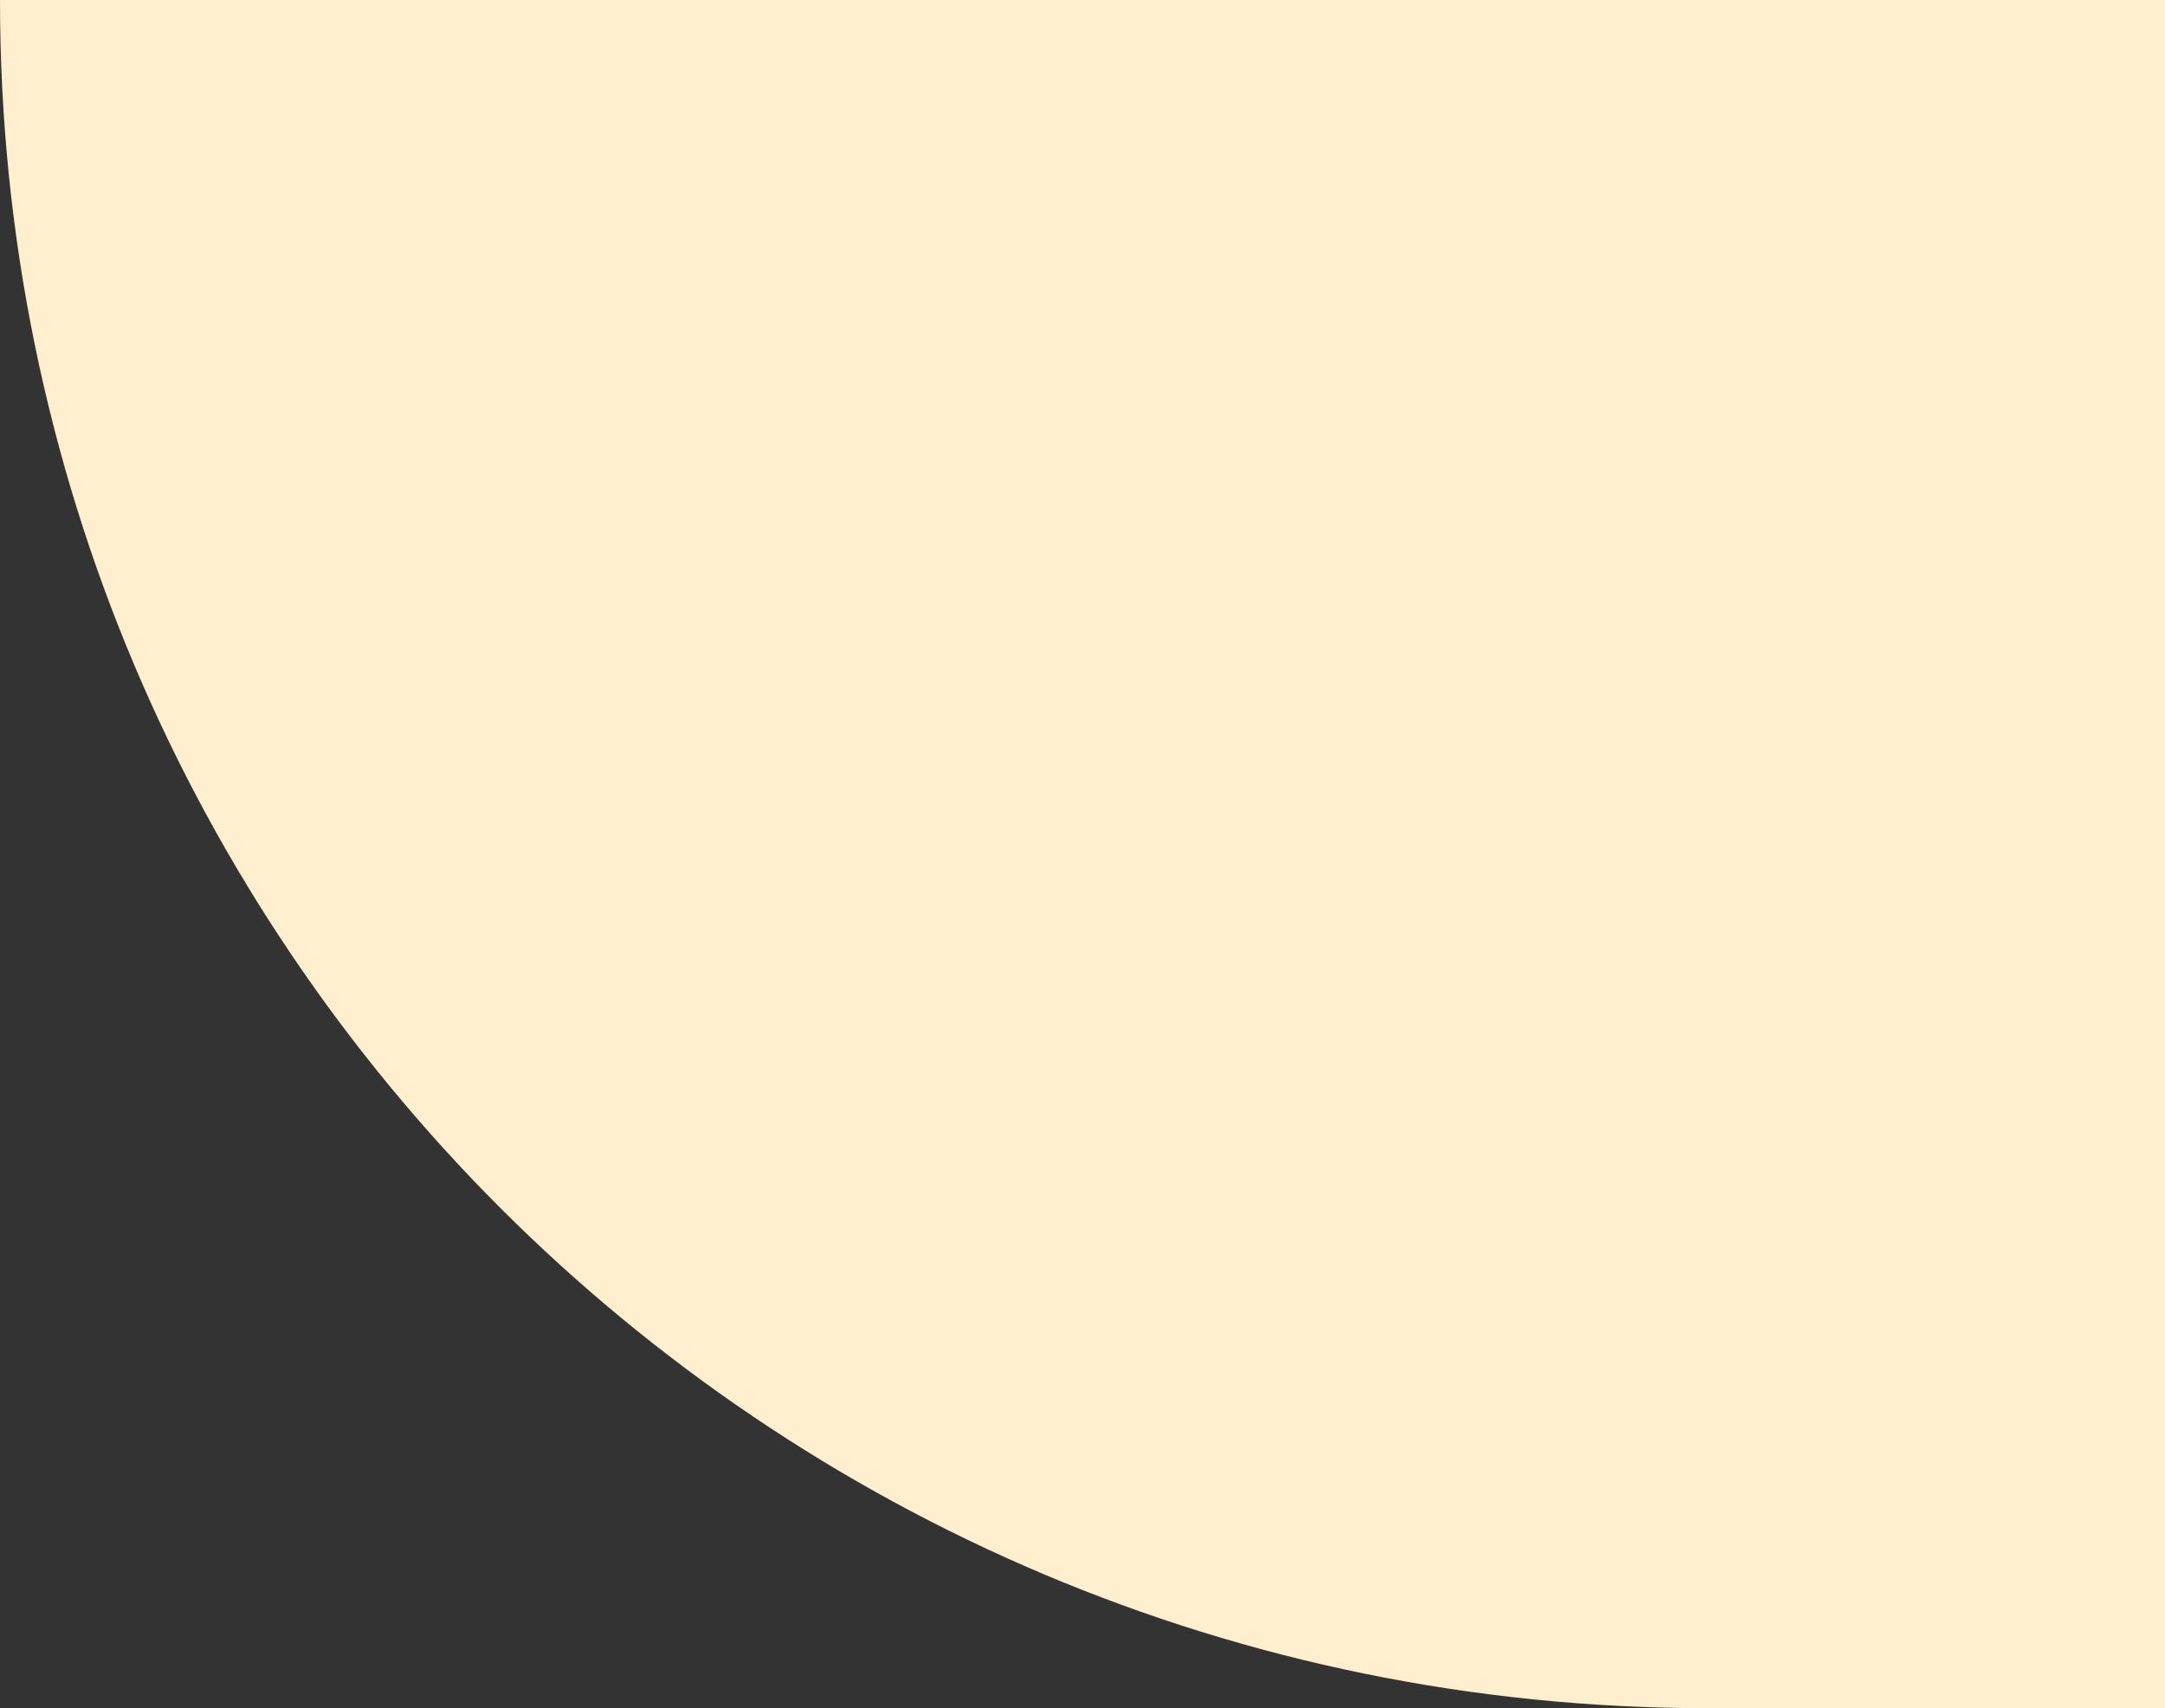 <svg width="90" height="71" viewBox="0 0 90 71" fill="none" xmlns="http://www.w3.org/2000/svg">
<rect x="0" y="0" width="90" height="71" fill="#333333" stroke="none"/>
<path d="M0 0H90V71H71C31.788 71 0 39.212 0 0Z" fill="#FFEFCF"/>
</svg>
